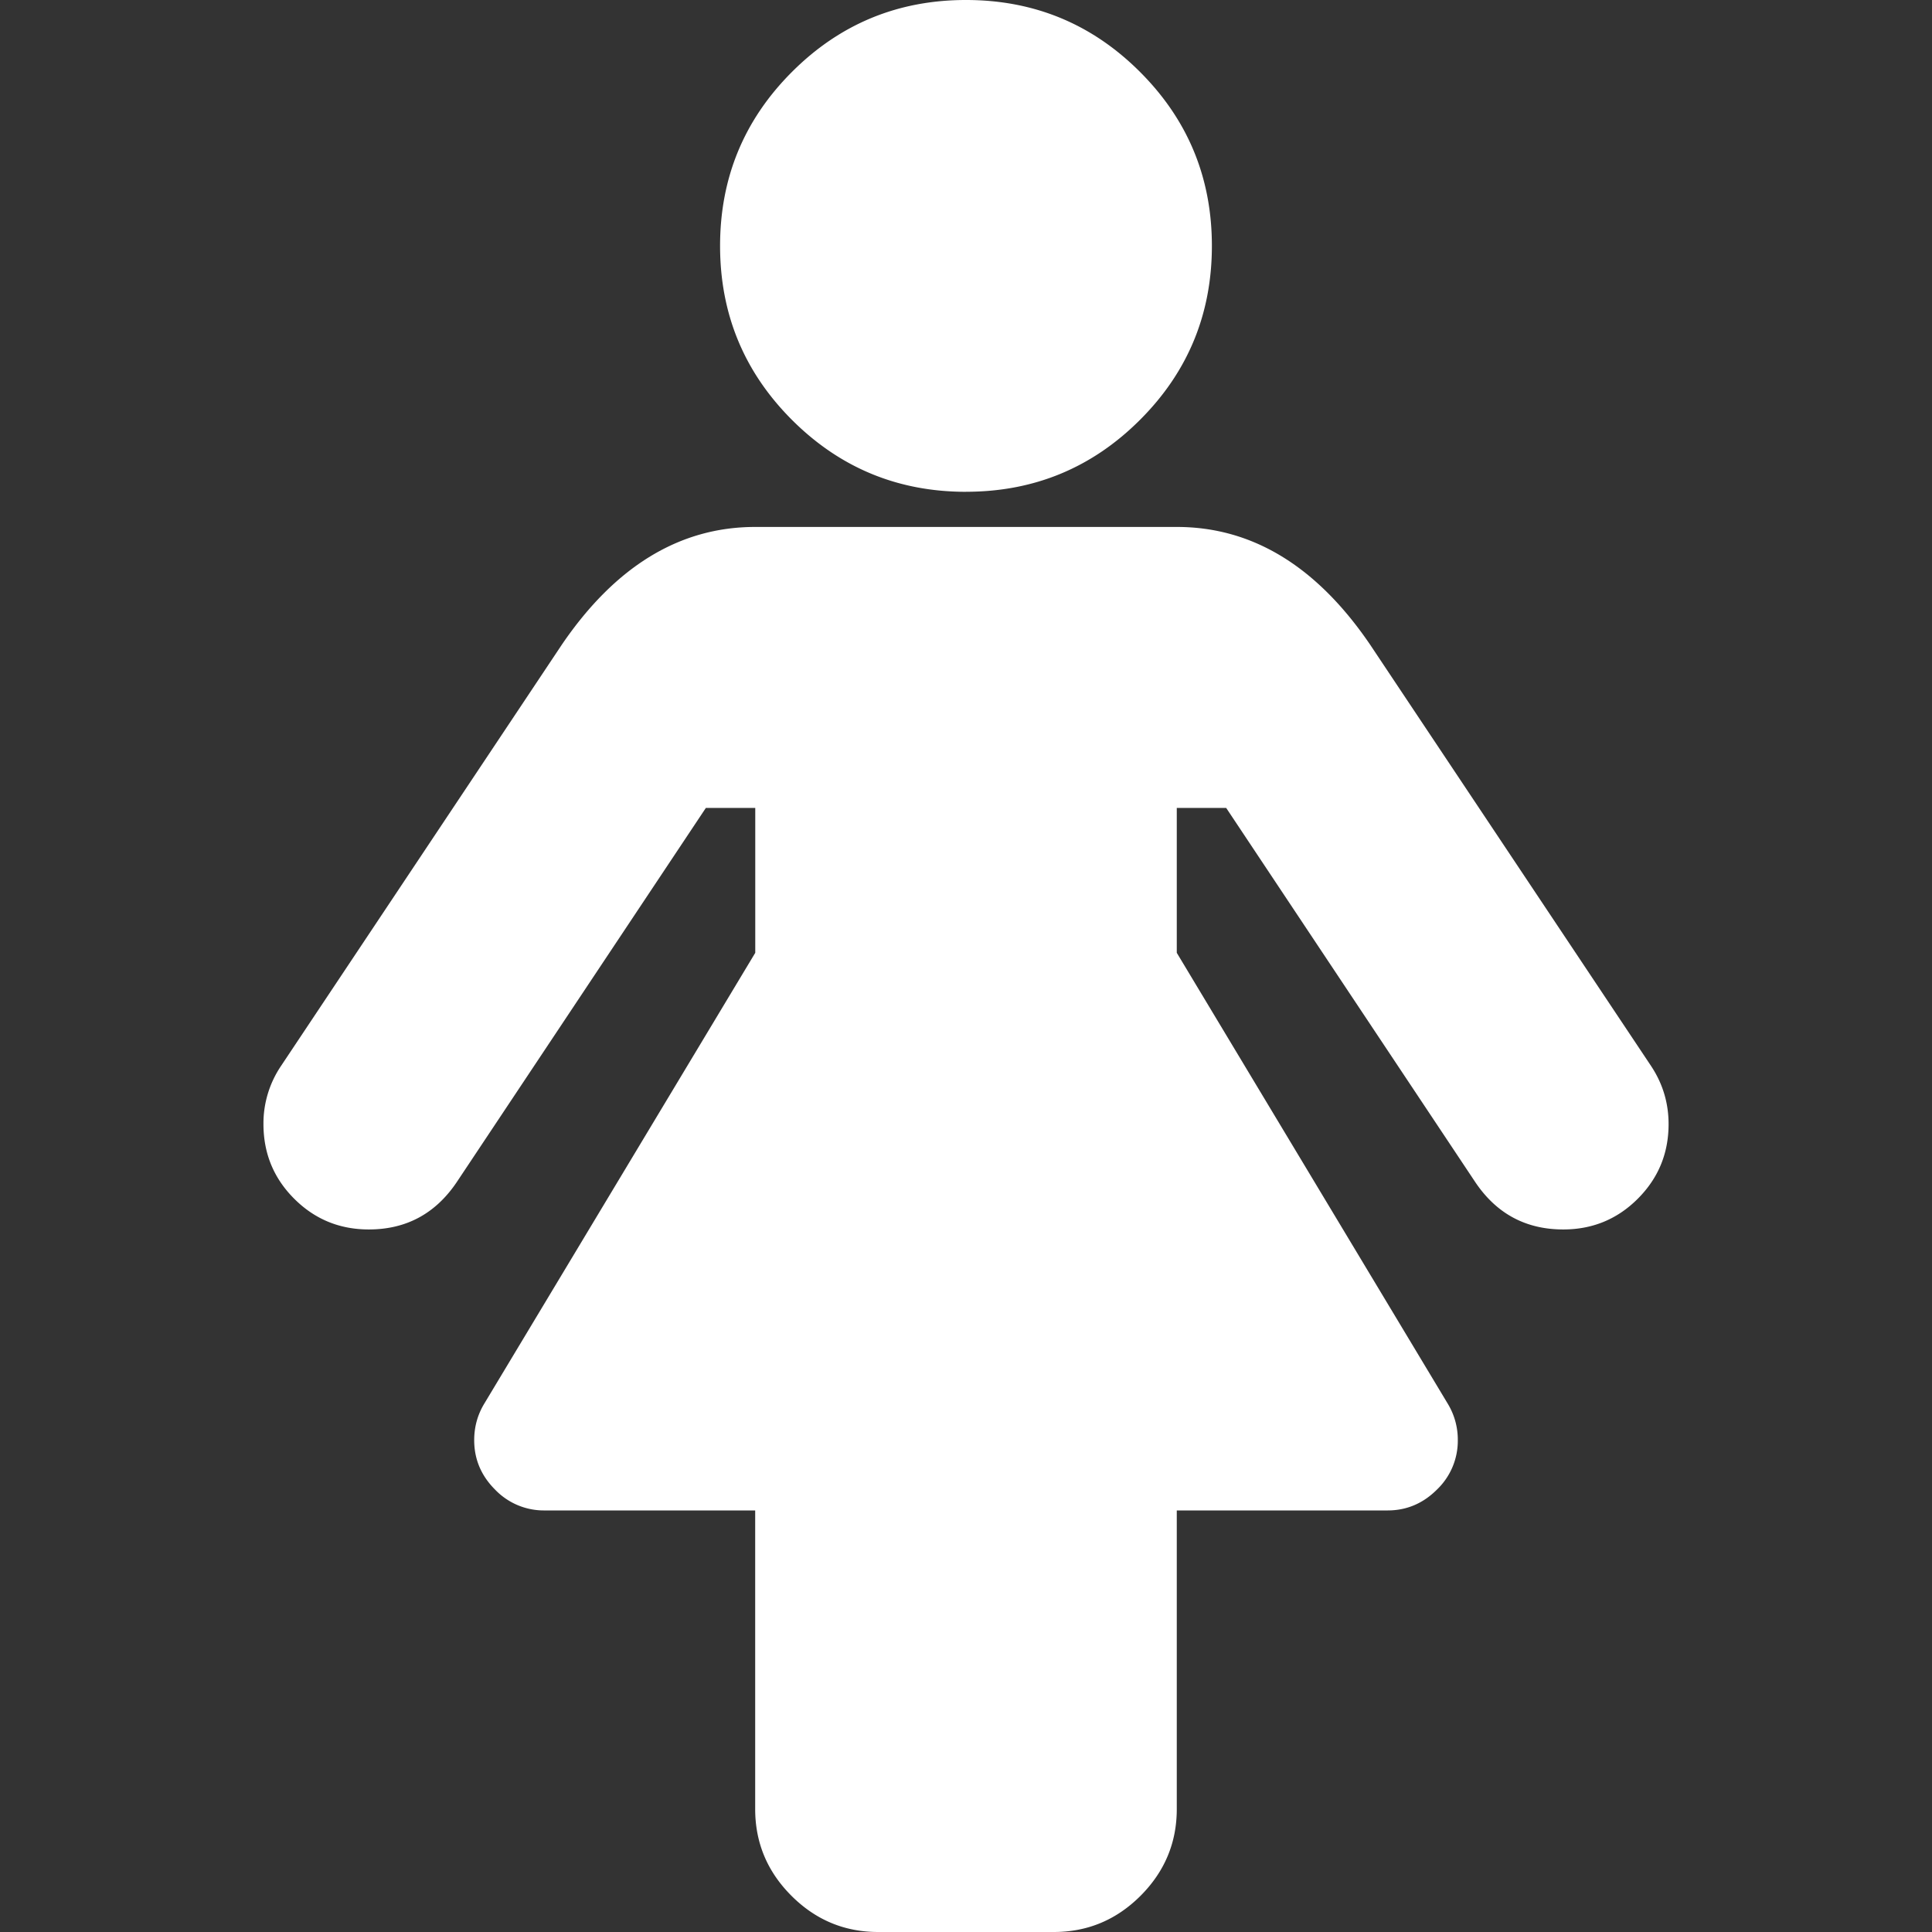 <svg xmlns="http://www.w3.org/2000/svg" width="502.48" height="502.48"><rect width="100%" height="100%" fill="#333333" stroke="none"/><g fill="#fff"><path d="M251.24 127.9c17.7 0 32.78-6.23 45.25-18.7 12.48-12.46 18.7-27.55 18.7-45.25s-6.22-32.78-18.7-45.25C284.02 6.23 268.94 0 251.24 0s-32.79 6.23-45.26 18.7-18.7 27.55-18.7 45.25 6.24 32.8 18.7 45.26c12.47 12.46 27.56 18.7 45.26 18.7zM429.4 277.22L356.3 167.6c-13.89-20.37-30.63-30.55-50.24-30.55H196.42c-19.6 0-36.35 10.18-50.25 30.55L73.1 277.22a26.7 26.7 0 0 0-4.58 15.13c0 7.62 2.67 14.1 8 19.42 5.33 5.33 11.8 7.99 19.41 7.99 9.7 0 17.32-4.1 22.84-12.28l64.81-97.35h12.85v37.68L125.9 365.15c-1.71 2.86-2.57 6-2.57 9.42 0 4.95 1.81 9.23 5.43 12.85a17.57 17.57 0 0 0 12.85 5.42h54.8v77.66c0 8.76 3.15 16.28 9.43 22.56 6.28 6.28 13.8 9.42 22.56 9.42h45.67c8.77 0 16.28-3.14 22.57-9.42 6.27-6.29 9.42-13.8 9.42-22.56v-77.66h54.82c4.94 0 9.22-1.8 12.84-5.42a17.57 17.57 0 0 0 5.43-12.85 18 18 0 0 0-2.57-9.42l-70.52-117.34v-37.68h12.85l64.81 97.36c5.52 8.18 13.13 12.27 22.85 12.27 7.6 0 14.07-2.66 19.4-8s8-11.79 8-19.4c0-5.52-1.53-10.57-4.57-15.14z"/></g></svg>